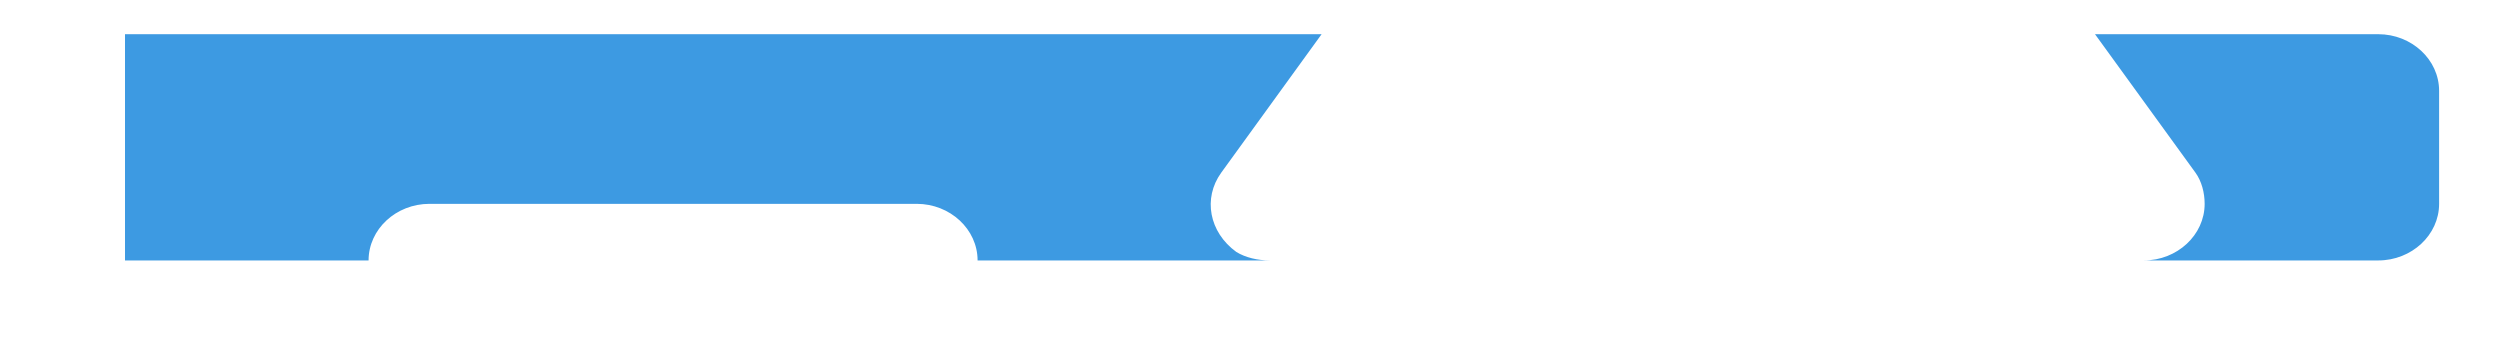 ﻿<?xml version="1.0" encoding="utf-8"?>
<svg version="1.1" xmlns:xlink="http://www.w3.org/1999/xlink" width="28px" height="4px" xmlns="http://www.w3.org/2000/svg">
  <g transform="matrix(1 0 0 1 -643 -576 )">
    <path d="M 24.59 1.935  L 23.464 0.383  L 26.636 0.383  C 27.011 0.383  27.318 0.668  27.318 1.017  L 27.318 2.283  C 27.318 2.632  27.011 2.917  26.636 2.917  L 24.01 2.917  C 24.385 2.917  24.692 2.632  24.692 2.283  C 24.692 2.157  24.658 2.03  24.59 1.935  Z M 1.4 0.383  L 8.221 0.383  L 14.802 0.383  L 13.677 1.935  C 13.472 2.22  13.541 2.6  13.847 2.822  C 13.95 2.885  14.086 2.917  14.223 2.917  L 10.949 2.917  C 10.949 2.568  10.642 2.283  10.267 2.283  L 4.81 2.283  C 4.435 2.283  4.128 2.568  4.128 2.917  L 1.4 2.917  L 1.4 0.383  Z " fill-rule="nonzero" fill="#3d9ae2" stroke="none" transform="matrix(1 0 0 1 643 576 )" />
  </g>
</svg>